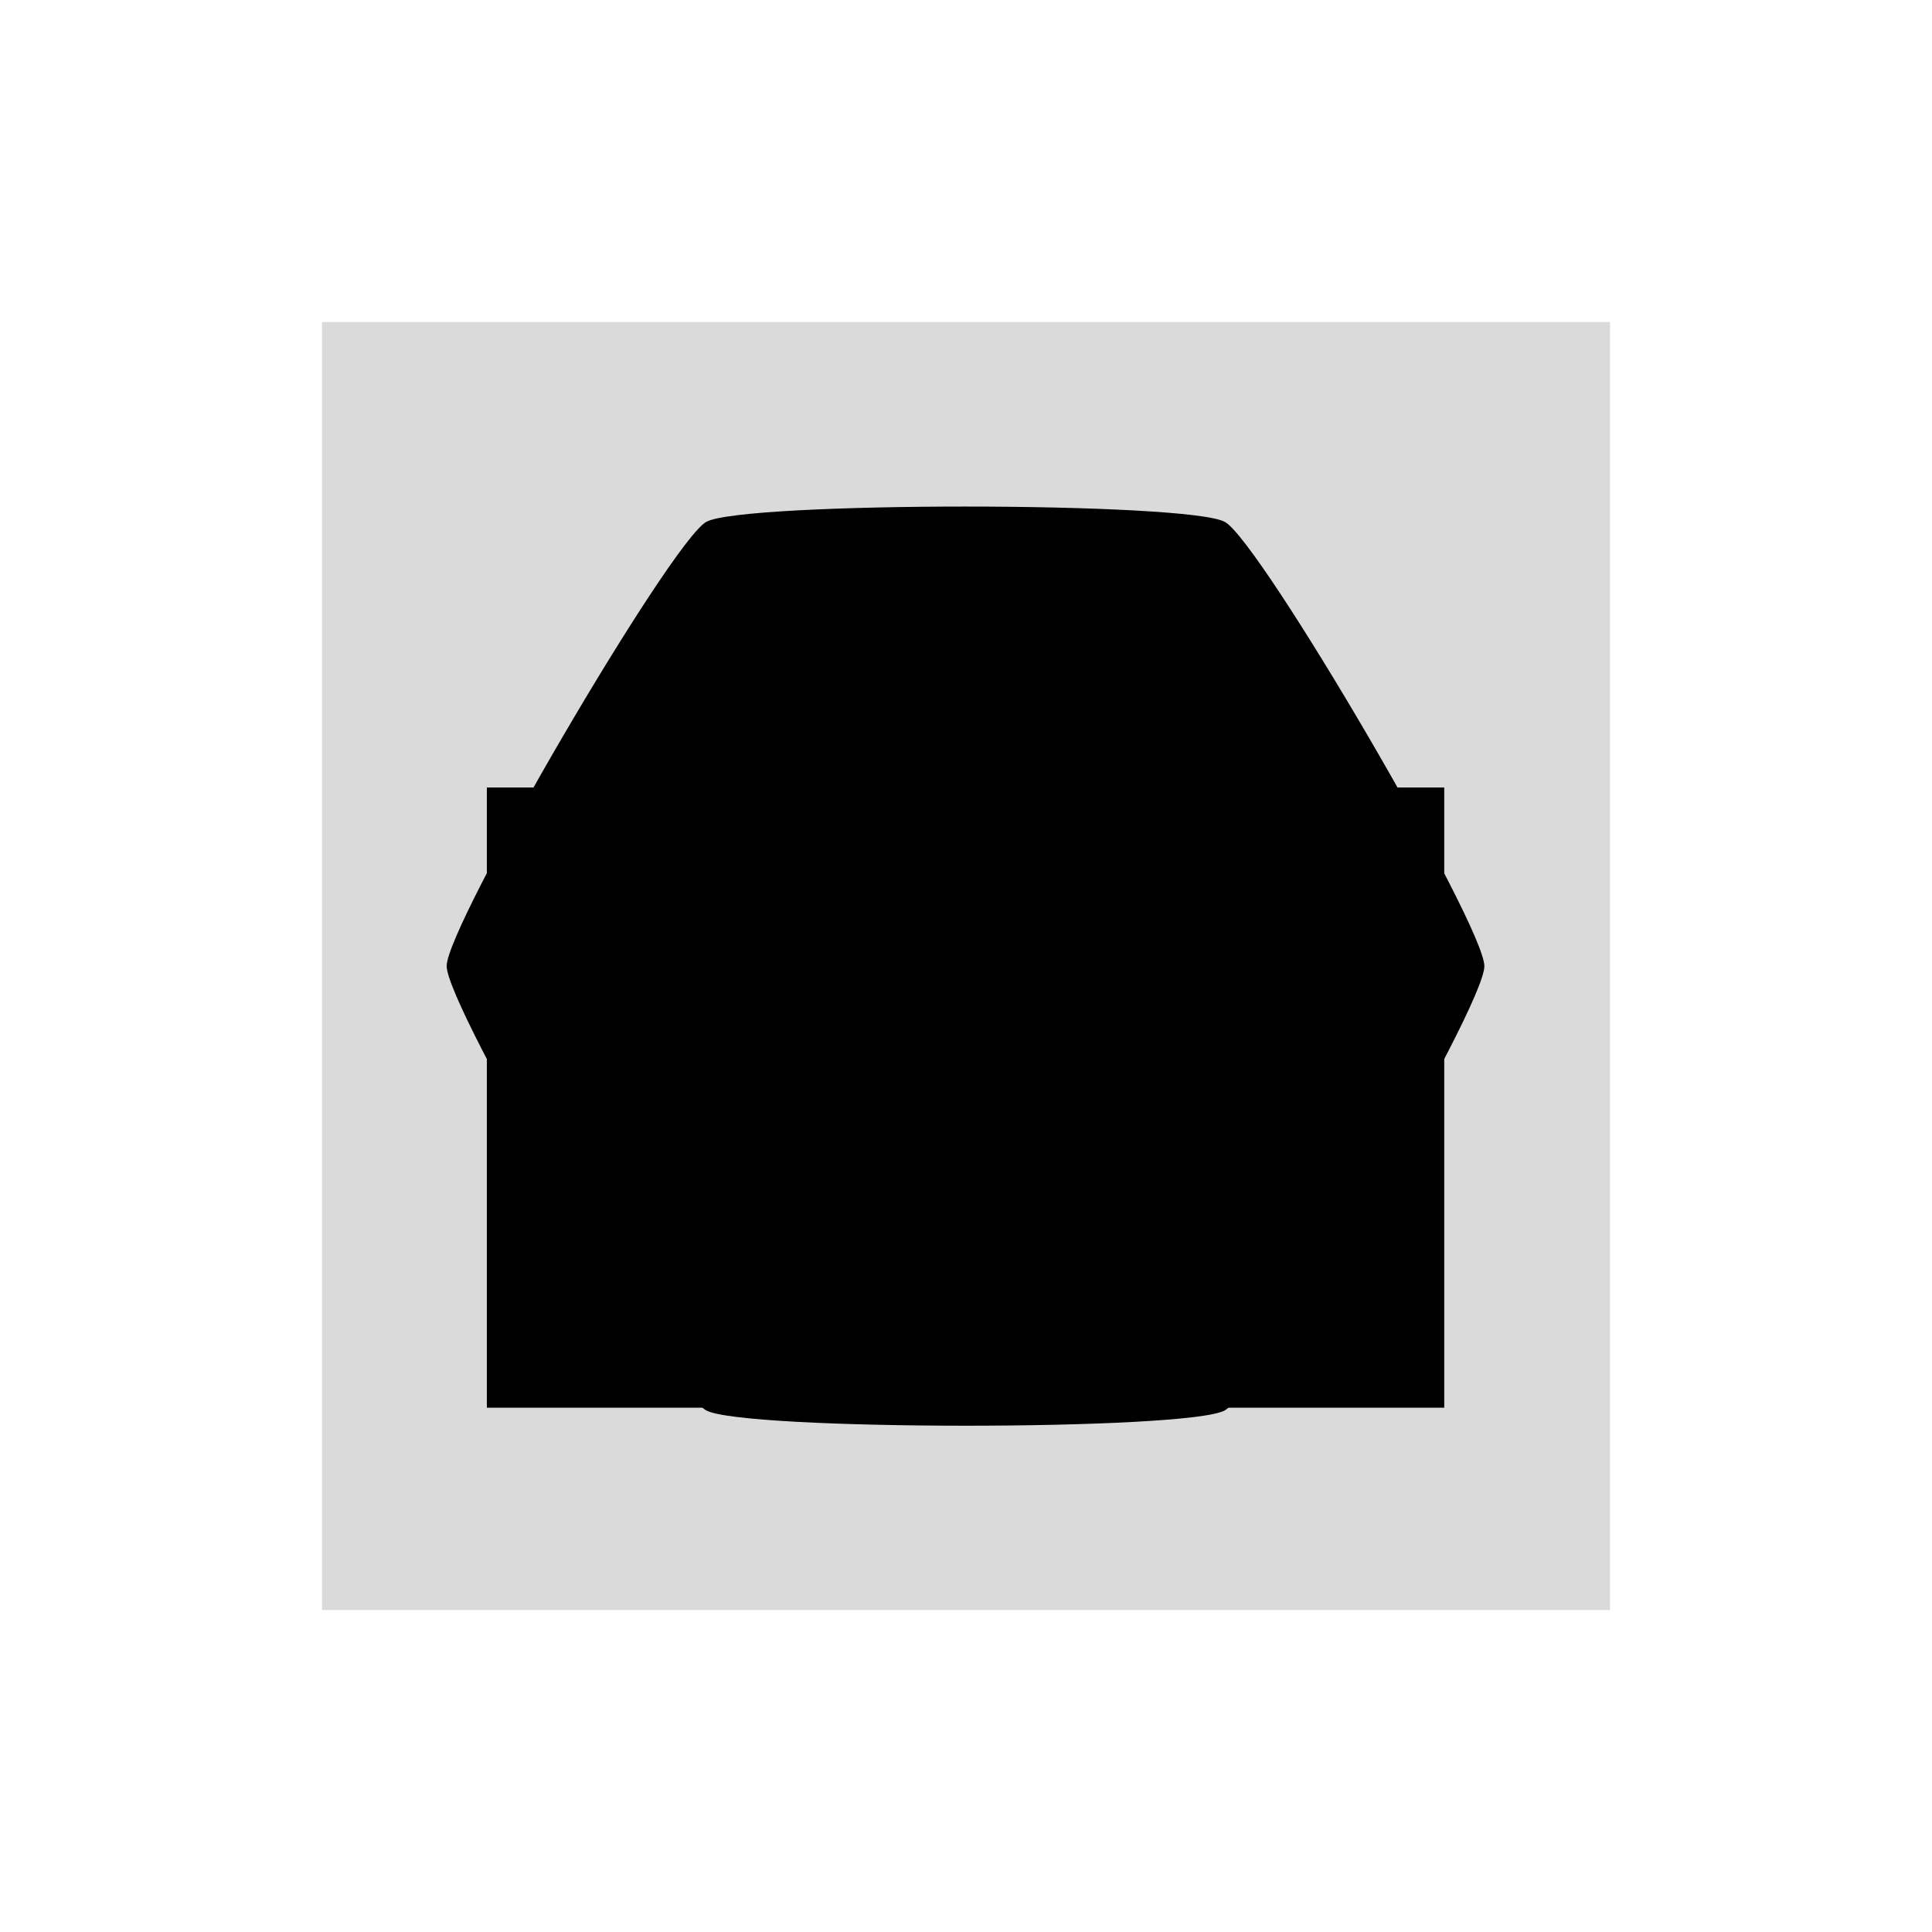 <?xml version="1.0" encoding="UTF-8" standalone="no"?>
<!-- Created with Inkscape (http://www.inkscape.org/) -->

<svg
   xmlns:dc="http://purl.org/dc/elements/1.1/"
   xmlns:cc="http://creativecommons.org/ns#"
   xmlns:rdf="http://www.w3.org/1999/02/22-rdf-syntax-ns#"
   xmlns:svg="http://www.w3.org/2000/svg"
   xmlns="http://www.w3.org/2000/svg"
   xmlns:sodipodi="http://sodipodi.sourceforge.net/DTD/sodipodi-0.dtd"
   xmlns:inkscape="http://www.inkscape.org/namespaces/inkscape"
   width="108"
   height="108"
   id="svg2"
   version="1.1"
   inkscape:version="0.48.4 r9939"
   sodipodi:docname="ic_launcher_raw.svg">
  <defs
     id="defs4" />
  <sodipodi:namedview
     id="base"
     pagecolor="#ffffff"
     bordercolor="#666666"
     borderopacity="1.0"
     inkscape:pageopacity="0.0"
     inkscape:pageshadow="2"
     inkscape:zoom="6.5416667"
     inkscape:cx="67.024709"
     inkscape:cy="53.999999"
     inkscape:document-units="px"
     inkscape:current-layer="layer2"
     showgrid="true"
     inkscape:snap-bbox="true"
     inkscape:window-width="1043"
     inkscape:window-height="849"
     inkscape:window-x="115"
     inkscape:window-y="144"
     inkscape:window-maximized="0"
     showguides="true"
     inkscape:guide-bbox="true">
    <inkscape:grid
       type="xygrid"
       id="grid2985"
       empspacing="4"
       visible="true"
       enabled="true"
       snapvisiblegridlinesonly="true"
       originx="-2.7755576e-017px" />
  </sodipodi:namedview>
  <g
     inkscape:label="vp"
     inkscape:groupmode="layer"
     id="layer1"
     transform="translate(0,-944.362)"
     style="display:inline"
     sodipodi:insensitive="true">
    <rect
       style="fill:#000000;fill-opacity:0.147;fill-rule:nonzero;stroke:none"
       id="rect2987"
       width="72"
       height="72"
       x="18"
       y="962.362" />
  </g>
  <g
     inkscape:groupmode="layer"
     id="layer5"
     inkscape:label="center_shape"
     style="display:inline"
     sodipodi:insensitive="true">
    <path
       sodipodi:type="star"
       style="fill:#000000;fill-opacity:1;fill-rule:nonzero;stroke:none"
       id="path3838"
       sodipodi:sides="6"
       sodipodi:cx="40"
       sodipodi:cy="40"
       sodipodi:r1="16.970564"
       sodipodi:r2="14.696938"
       sodipodi:arg1="0.78539816"
       sodipodi:arg2="1.3089969"
       inkscape:flatsided="true"
       inkscape:rounded="0.08"
       inkscape:randomized="0"
       d="m 52,52 c -0.96,0.96 -15.081,4.744 -16.392,4.392 C 34.296,56.041 23.959,45.704 23.608,44.392 23.256,43.081 27.04,28.96 28,28 c 0.96,-0.96 15.081,-4.744 16.392,-4.392 1.311,0.351 11.649,10.689 12,12 0.351,1.311 -3.432,15.432 -4.392,16.392 z"
       transform="matrix(0.442,1.632,-1.651,0.437,102.333,-28.752)" />
  </g>
  <g
     inkscape:groupmode="layer"
     id="layer2"
     inkscape:label="center_label"
     style="display:inline"
     sodipodi:insensitive="true">
    <flowRoot
       xml:space="preserve"
       id="flowRoot3001"
       style="font-size:12px;font-style:normal;font-variant:normal;font-weight:bold;font-stretch:normal;line-height:125%;letter-spacing:0px;word-spacing:0px;fill:#000000;fill-opacity:1;stroke:none;font-family:Simplified Arabic;-inkscape-font-specification:Simplified Arabic Bold"
       transform="matrix(0.829,0,0,0.829,1.363,8.981)"><flowRegion
         id="flowRegion3003"><rect
           id="rect3005"
           width="64.558"
           height="41.822"
           x="31.185"
           y="42.268"
           style="font-style:normal;font-variant:normal;font-weight:bold;font-stretch:normal;line-height:125%;letter-spacing:0px;font-family:Simplified Arabic;-inkscape-font-specification:Simplified Arabic Bold" /></flowRegion><flowPara
         id="flowPara3007"
         style="font-size:24px;font-style:normal;font-variant:normal;font-weight:bold;font-stretch:normal;text-align:center;line-height:125%;letter-spacing:0px;text-anchor:middle;fill:#ffffff;font-family:Simplified Arabic;-inkscape-font-specification:Simplified Arabic Bold">MLI</flowPara></flowRoot>  </g>
</svg>
